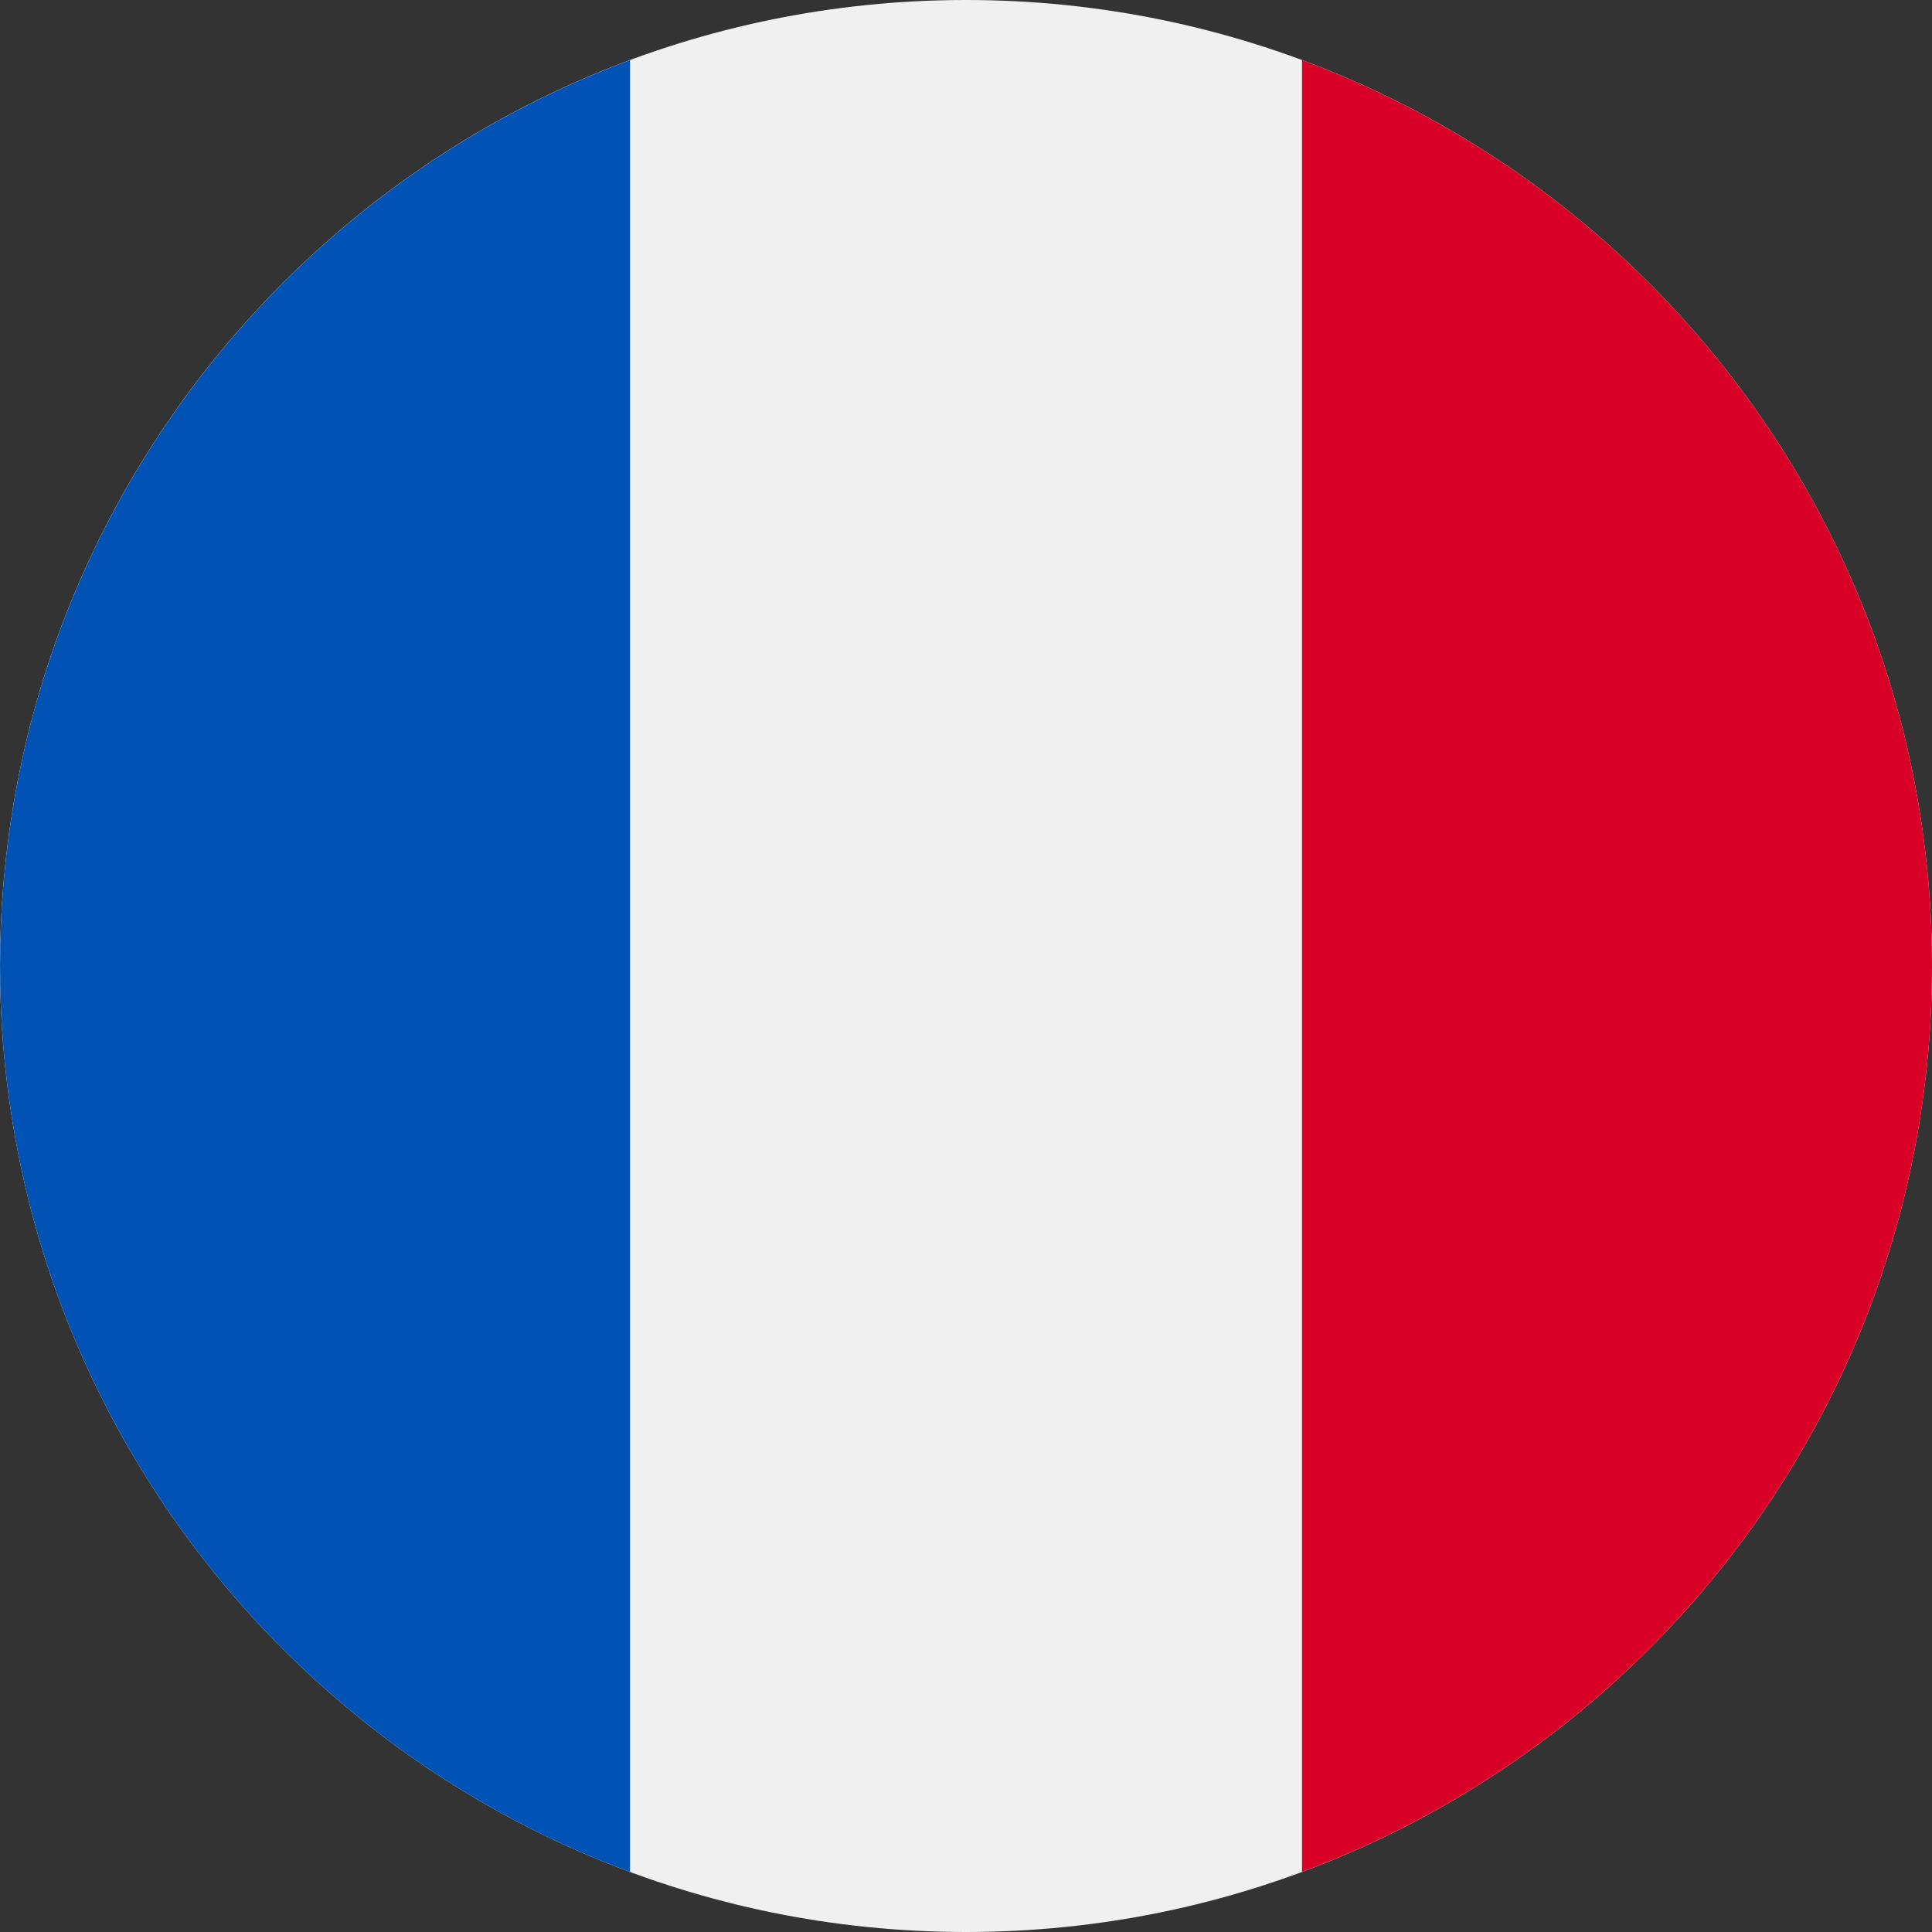 <svg width="80" height="80" viewBox="0 0 80 80" fill="none" xmlns="http://www.w3.org/2000/svg">
<rect x="0" y="0" width="80" height="80" fill="#333333" stroke="none"/>
<g clip-path="url(#clip0_31_46329)">
<path d="M40 80C62.091 80 80 62.091 80 40C80 17.909 62.091 0 40 0C17.909 0 0 17.909 0 40C0 62.091 17.909 80 40 80Z" fill="#F0F0F0"/>
<path d="M80 40C80 22.801 69.145 8.14 53.913 2.488V77.512C69.145 71.86 80 57.198 80 40Z" fill="#D80027"/>
<path d="M0.001 40.002C0.001 57.201 10.857 71.863 26.088 77.514V2.49C10.857 8.142 0.001 22.804 0.001 40.002Z" fill="#0052B4"/>
</g>
<defs>
<clipPath id="clip0_31_46329">
<rect width="80" height="80" fill="white"/>
</clipPath>
</defs>
</svg>

